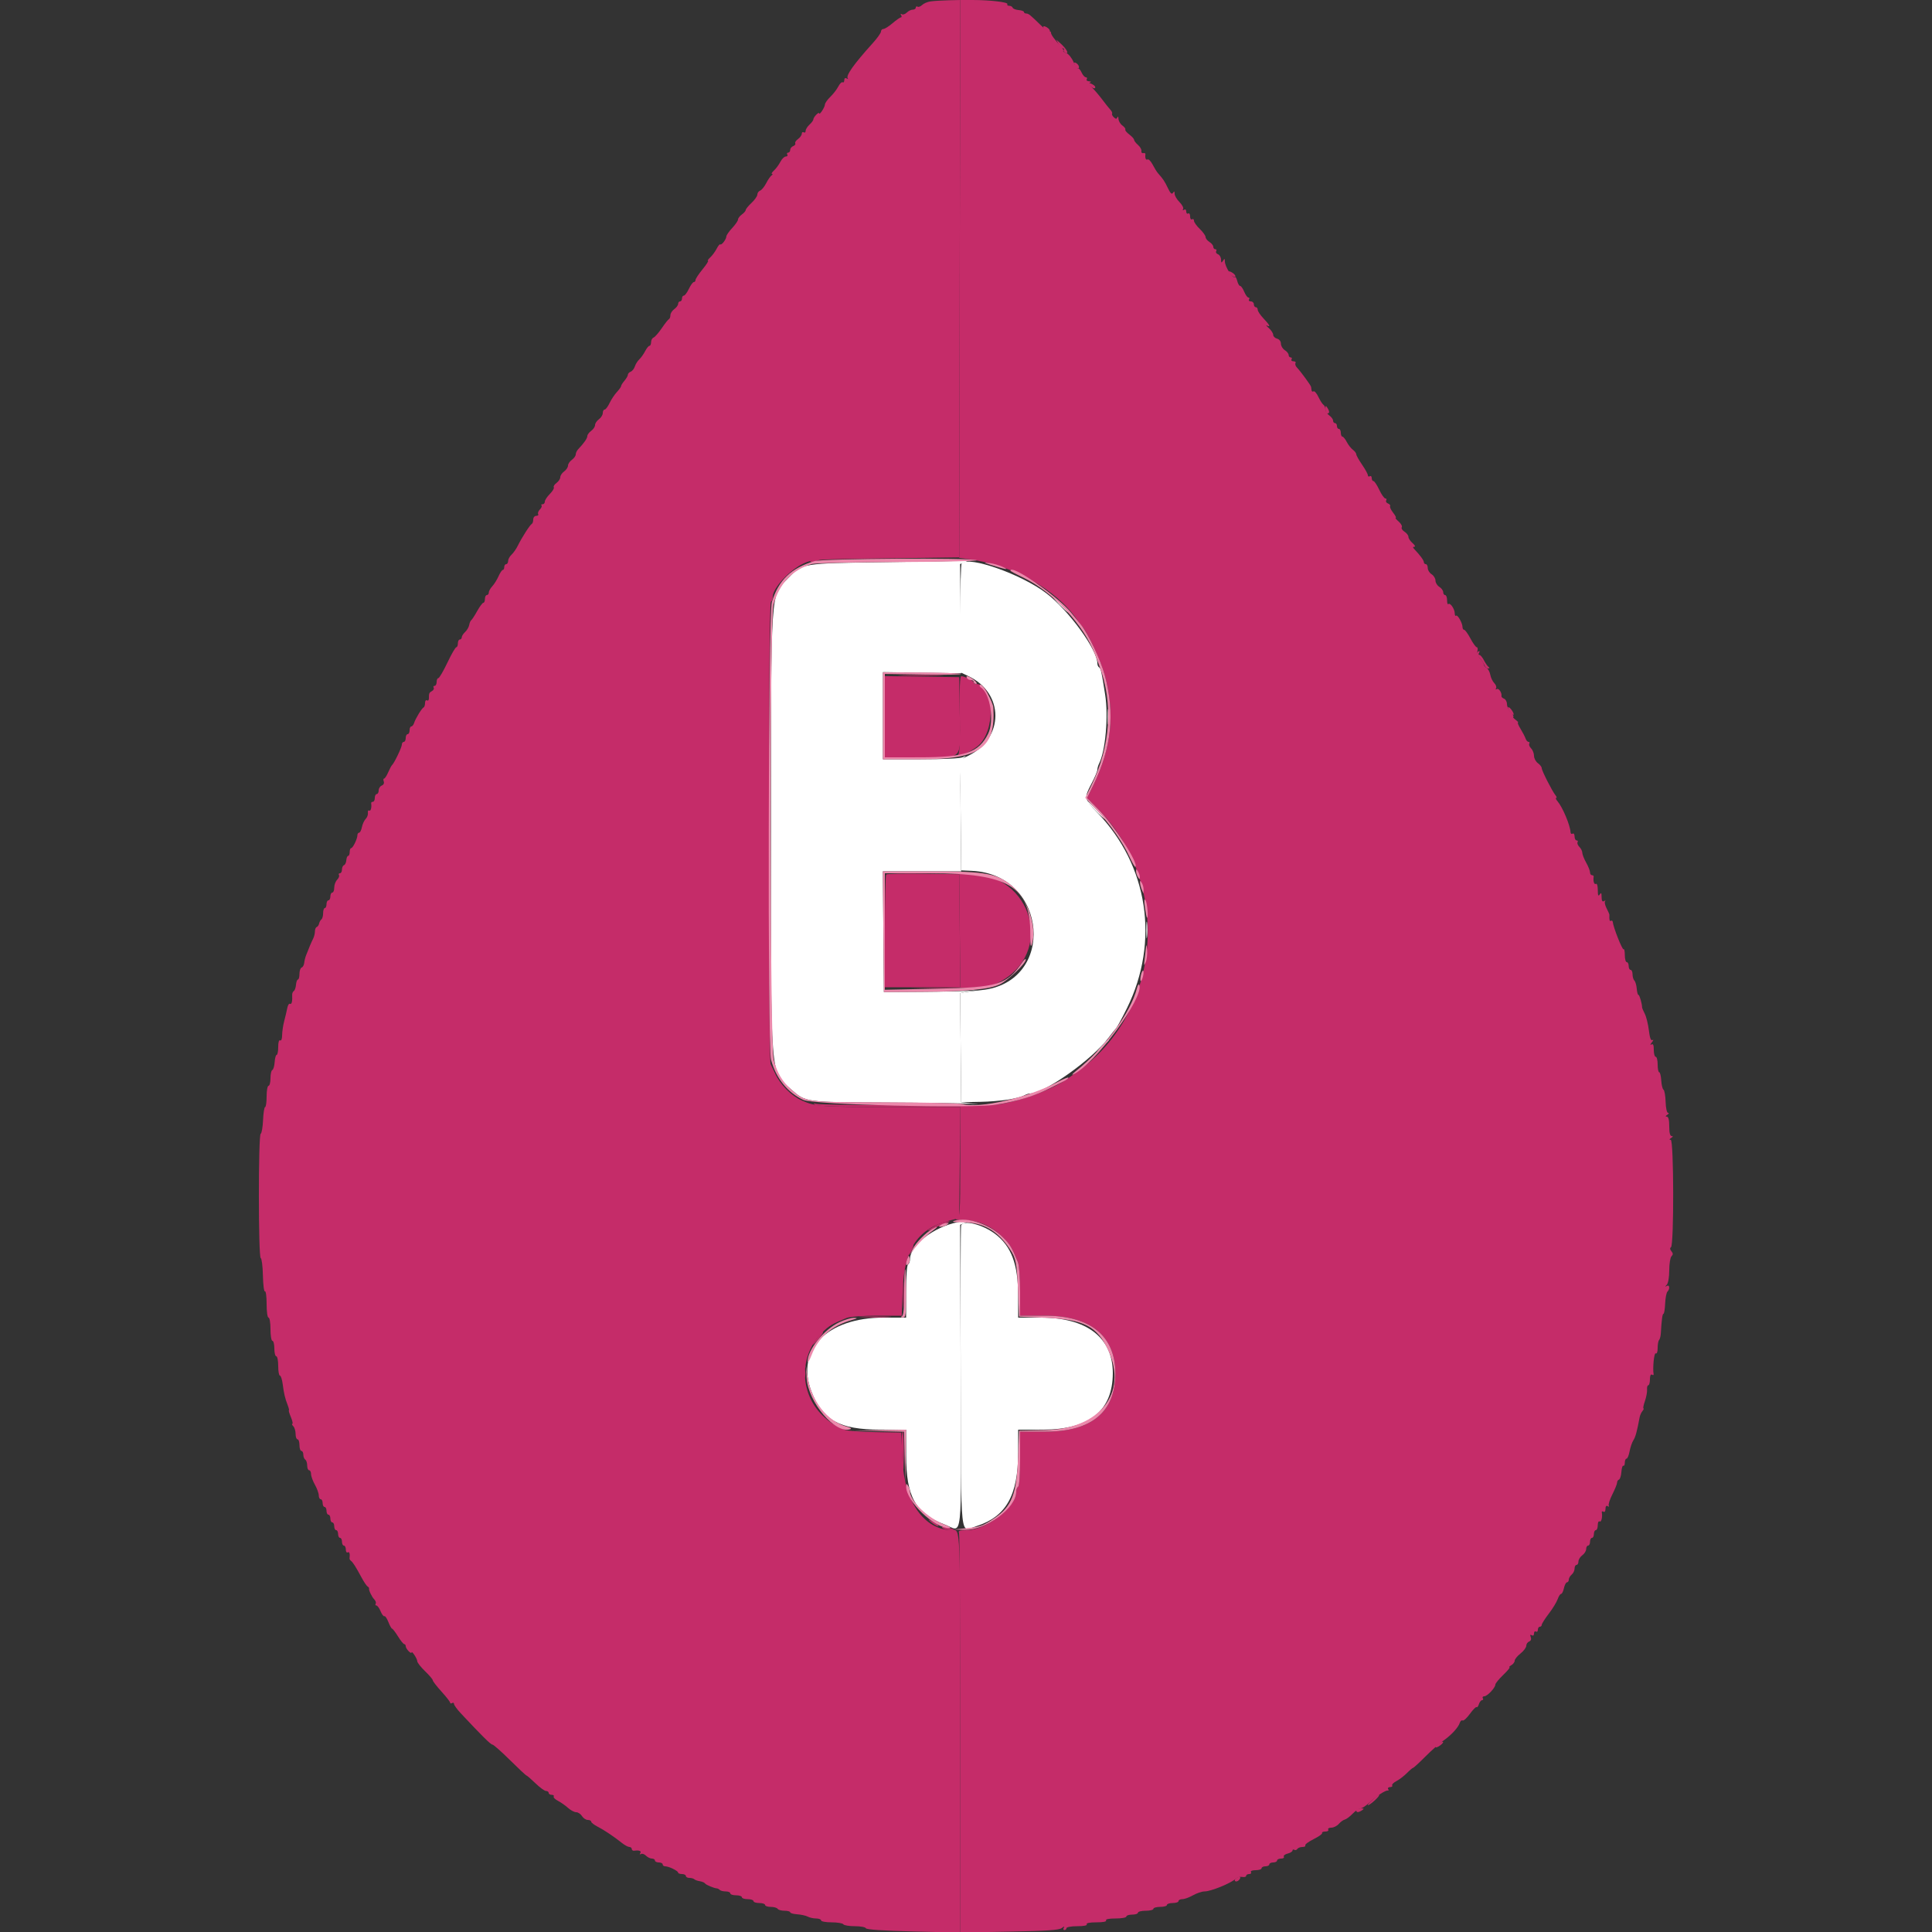 <svg id="svg" version="1.1" xmlns="http://www.w3.org/2000/svg" xmlns:xlink="http://www.w3.org/1999/xlink" width="400" height="400" viewBox="0, 0, 400,400"><rect x="0" y="0" width="400" height="400" fill="#333333" stroke="none"/><g id="svgg"><path id="path0" d="M198.703 57.759 L 198.600 115.517 200.400 115.746 C 209.588 116.913,218.713 122.006,223.072 128.400 C 223.447 128.950,223.854 129.490,223.977 129.600 C 224.975 130.495,227.953 136.874,228.738 139.800 C 230.875 147.766,230.153 154.736,226.386 162.506 L 225.074 165.212 227.338 167.506 C 242.611 182.983,240.601 209.350,223.200 221.772 C 222.430 222.322,221.611 222.913,221.380 223.086 C 218.211 225.454,211.700 227.910,206.600 228.661 C 204.445 228.979,170.325 228.874,169.000 228.546 C 168.348 228.384,168.311 228.425,168.800 228.768 C 169.192 229.042,174.489 229.190,184.100 229.194 L 198.800 229.200 198.800 240.613 C 198.800 251.542,198.767 252.038,198.024 252.313 C 197.557 252.486,198.233 252.614,199.724 252.634 C 202.668 252.675,205.388 253.905,207.724 256.251 C 209.139 257.672,209.512 258.298,210.744 261.319 C 211.001 261.950,211.200 264.610,211.200 267.419 L 211.200 272.400 216.388 272.400 C 225.812 272.400,230.939 276.631,230.929 284.400 C 230.919 292.287,226.009 296.400,216.604 296.400 L 211.200 296.400 211.200 301.976 C 211.200 305.263,211.036 307.654,210.800 307.800 C 210.580 307.936,210.400 308.409,210.400 308.852 C 210.400 311.982,204.217 316.800,200.199 316.800 C 198.645 316.800,198.357 316.911,198.557 317.433 C 198.691 317.781,198.800 336.525,198.800 359.087 L 198.800 400.109 208.981 399.920 C 216.937 399.771,219.313 399.607,219.857 399.165 C 220.306 398.801,220.447 398.778,220.253 399.100 C 220.088 399.375,220.143 399.600,220.376 399.600 C 220.609 399.600,220.800 399.420,220.800 399.200 C 220.800 398.980,221.801 398.800,223.024 398.800 C 224.404 398.800,225.153 398.648,225.000 398.400 C 224.846 398.151,225.604 398.000,227.000 398.000 C 228.396 398.000,229.154 397.849,229.000 397.600 C 228.847 397.352,229.596 397.200,230.976 397.200 C 232.199 397.200,233.200 397.020,233.200 396.800 C 233.200 396.580,233.740 396.400,234.400 396.400 C 235.060 396.400,235.600 396.220,235.600 396.000 C 235.600 395.780,236.320 395.600,237.200 395.600 C 238.080 395.600,238.800 395.420,238.800 395.200 C 238.800 394.980,239.430 394.800,240.200 394.800 C 240.970 394.800,241.600 394.620,241.600 394.400 C 241.600 394.180,242.140 394.000,242.800 394.000 C 243.460 394.000,244.000 393.820,244.000 393.600 C 244.000 393.380,244.355 393.200,244.788 393.200 C 245.221 393.200,246.217 392.840,247.000 392.400 C 247.783 391.960,248.847 391.600,249.363 391.600 C 250.713 391.600,254.871 389.899,255.905 388.924 C 256.182 388.662,256.767 388.517,257.205 388.601 C 257.642 388.685,258.000 388.584,258.000 388.377 C 258.000 388.170,258.281 388.000,258.624 388.000 C 258.967 388.000,259.136 387.820,259.000 387.600 C 258.856 387.367,259.263 387.200,259.976 387.200 C 260.649 387.200,261.200 387.020,261.200 386.800 C 261.200 386.580,261.560 386.400,262.000 386.400 C 262.440 386.400,262.800 386.220,262.800 386.000 C 262.800 385.780,263.160 385.600,263.600 385.600 C 264.040 385.600,264.400 385.420,264.400 385.200 C 264.400 384.980,264.771 384.800,265.224 384.800 C 265.677 384.800,265.939 384.625,265.807 384.412 C 265.675 384.198,266.025 383.909,266.584 383.768 C 267.143 383.628,267.600 383.342,267.600 383.133 C 267.600 382.924,267.768 382.856,267.972 382.983 C 268.177 383.109,268.458 383.030,268.596 382.807 C 268.734 382.583,269.207 382.400,269.647 382.400 C 270.087 382.400,270.355 382.251,270.243 382.069 C 270.130 381.887,270.913 381.302,271.981 380.769 C 273.050 380.237,273.840 379.665,273.738 379.500 C 273.636 379.335,273.934 379.200,274.400 379.200 C 274.866 379.200,275.136 379.020,275.000 378.800 C 274.864 378.580,275.147 378.400,275.629 378.400 C 276.112 378.400,276.809 378.051,277.178 377.625 C 277.548 377.199,278.108 376.794,278.422 376.725 C 278.735 376.656,279.471 376.105,280.057 375.500 C 280.642 374.895,281.375 374.400,281.685 374.400 C 281.995 374.400,282.777 373.899,283.424 373.286 C 284.876 371.910,286.888 370.589,287.330 370.721 C 287.511 370.775,287.545 370.635,287.406 370.410 C 287.267 370.184,287.444 370.000,287.800 370.000 C 288.156 370.000,288.353 369.847,288.237 369.660 C 288.122 369.473,288.514 369.068,289.110 368.760 C 289.705 368.452,290.683 367.705,291.282 367.100 C 291.882 366.495,292.467 366.000,292.582 366.000 C 292.696 366.000,293.828 364.960,295.095 363.688 C 296.363 362.416,298.030 360.940,298.800 360.407 C 300.453 359.263,301.915 357.681,302.231 356.694 C 302.356 356.306,302.619 356.088,302.815 356.209 C 303.012 356.331,303.695 355.710,304.333 354.829 C 304.971 353.948,305.591 353.324,305.710 353.444 C 305.829 353.563,306.046 353.287,306.190 352.830 C 306.335 352.374,306.632 352.000,306.851 352.000 C 307.069 352.000,307.136 351.820,307.000 351.600 C 306.864 351.380,307.001 351.200,307.304 351.200 C 307.925 351.200,309.600 349.424,309.600 348.766 C 309.600 348.530,310.335 347.631,311.233 346.769 C 312.131 345.906,312.716 345.195,312.533 345.188 C 312.350 345.181,312.515 344.992,312.900 344.768 C 313.285 344.544,313.600 344.119,313.600 343.825 C 313.600 343.531,314.138 342.865,314.796 342.345 C 315.454 341.825,315.994 341.104,315.996 340.743 C 315.998 340.381,316.267 339.983,316.593 339.858 C 316.961 339.717,317.087 339.371,316.925 338.950 C 316.748 338.489,316.815 338.362,317.132 338.558 C 317.416 338.733,317.600 338.592,317.600 338.200 C 317.600 337.844,317.780 337.664,318.000 337.800 C 318.220 337.936,318.400 337.767,318.400 337.424 C 318.400 337.081,318.580 336.800,318.800 336.800 C 319.020 336.800,319.200 336.622,319.200 336.403 C 319.200 336.185,319.855 335.150,320.655 334.103 C 321.455 333.057,322.282 331.705,322.494 331.100 C 322.705 330.495,323.026 330.000,323.207 330.000 C 323.388 330.000,323.655 329.460,323.800 328.800 C 323.945 328.140,324.229 327.600,324.432 327.600 C 324.634 327.600,324.800 327.352,324.800 327.049 C 324.800 326.746,325.070 326.274,325.400 326.000 C 325.730 325.726,326.000 325.164,326.000 324.751 C 326.000 324.338,326.180 324.000,326.400 324.000 C 326.620 324.000,326.800 323.680,326.800 323.288 C 326.800 322.897,327.160 322.317,327.600 322.000 C 328.040 321.683,328.400 321.103,328.400 320.712 C 328.400 320.320,328.580 320.000,328.800 320.000 C 329.020 320.000,329.200 319.640,329.200 319.200 C 329.200 318.760,329.380 318.400,329.600 318.400 C 329.820 318.400,330.000 318.040,330.000 317.600 C 330.000 317.160,330.180 316.800,330.400 316.800 C 330.620 316.800,330.800 316.339,330.800 315.776 C 330.800 315.196,330.973 314.860,331.200 315.000 C 331.547 315.214,331.809 314.057,331.637 313.070 C 331.606 312.889,331.765 312.855,331.990 312.994 C 332.221 313.136,332.400 312.877,332.400 312.400 C 332.400 311.861,332.568 311.657,332.862 311.838 C 333.119 311.997,333.216 311.950,333.081 311.731 C 332.948 311.515,333.280 310.467,333.819 309.402 C 334.359 308.336,334.800 307.240,334.800 306.966 C 334.800 306.691,334.977 306.407,335.193 306.333 C 335.409 306.260,335.634 305.543,335.693 304.739 C 335.752 303.935,335.935 303.361,336.100 303.463 C 336.265 303.564,336.400 303.277,336.400 302.824 C 336.400 302.371,336.560 302.000,336.755 302.000 C 336.951 302.000,337.234 301.325,337.385 300.500 C 337.536 299.675,337.889 298.640,338.169 298.200 C 338.616 297.499,338.914 296.410,339.472 293.431 C 339.551 293.009,339.814 292.424,340.057 292.131 C 340.299 291.839,340.394 291.600,340.267 291.600 C 340.140 291.600,340.270 290.925,340.557 290.100 C 340.844 289.275,341.047 288.195,341.007 287.700 C 340.966 287.205,341.084 286.800,341.267 286.800 C 341.450 286.800,341.600 286.249,341.600 285.576 C 341.600 284.843,341.764 284.454,342.010 284.606 C 342.235 284.745,342.394 284.711,342.363 284.530 C 342.138 283.236,342.465 279.993,342.800 280.200 C 343.037 280.346,343.200 279.893,343.200 279.090 C 343.200 278.344,343.333 277.600,343.496 277.438 C 343.658 277.275,343.820 276.660,343.855 276.071 C 344.031 273.133,344.186 272.000,344.410 272.000 C 344.546 272.000,344.699 271.055,344.751 269.900 C 344.803 268.745,345.015 267.629,345.223 267.420 C 345.786 266.853,345.687 265.903,345.100 266.235 C 344.700 266.461,344.700 266.410,345.100 265.979 C 345.386 265.670,345.600 264.398,345.600 263.000 C 345.600 261.658,345.808 260.352,346.063 260.097 C 346.414 259.746,346.409 259.493,346.044 259.053 C 345.738 258.684,345.706 258.382,345.957 258.227 C 346.599 257.830,346.554 236.002,345.911 235.994 C 345.556 235.990,345.583 235.870,346.000 235.600 C 346.400 235.342,346.433 235.210,346.100 235.206 C 345.767 235.202,345.600 234.530,345.600 233.200 C 345.600 231.870,345.433 231.198,345.100 231.194 C 344.767 231.190,344.800 231.058,345.200 230.800 C 345.530 230.587,345.603 230.409,345.362 230.406 C 345.105 230.403,344.893 229.455,344.849 228.116 C 344.808 226.859,344.610 225.730,344.409 225.605 C 344.207 225.481,343.998 224.619,343.943 223.690 C 343.888 222.760,343.699 222.000,343.522 222.000 C 343.345 222.000,343.200 221.280,343.200 220.400 C 343.200 219.520,343.020 218.800,342.800 218.800 C 342.580 218.800,342.400 218.159,342.400 217.376 C 342.400 216.344,342.263 216.035,341.900 216.253 C 341.609 216.428,341.650 216.239,342.000 215.800 C 342.330 215.386,342.388 215.173,342.129 215.329 C 341.801 215.526,341.574 214.914,341.379 213.305 C 341.224 212.037,340.847 210.507,340.541 209.904 C 340.235 209.301,339.983 208.717,339.982 208.606 C 339.976 207.831,339.452 206.000,339.235 206.000 C 339.089 206.000,338.926 205.418,338.872 204.707 C 338.817 203.995,338.599 203.239,338.387 203.027 C 338.174 202.814,338.000 202.226,338.000 201.720 C 338.000 201.214,337.820 200.800,337.600 200.800 C 337.380 200.800,337.200 200.440,337.200 200.000 C 337.200 199.560,337.020 199.200,336.800 199.200 C 336.580 199.200,336.400 198.540,336.400 197.733 C 336.400 196.927,336.284 196.383,336.142 196.525 C 335.905 196.762,334.027 192.033,333.915 190.918 C 333.889 190.652,333.717 190.528,333.533 190.641 C 333.251 190.816,333.165 190.488,333.208 189.396 C 333.213 189.284,332.950 188.676,332.624 188.047 C 332.298 187.417,332.160 186.760,332.316 186.587 C 332.472 186.413,332.375 186.401,332.100 186.559 C 331.751 186.760,331.598 186.508,331.594 185.724 C 331.589 184.851,331.501 184.734,331.200 185.200 C 330.912 185.645,330.811 185.407,330.806 184.276 C 330.802 183.364,330.640 182.852,330.400 183.000 C 330.052 183.215,329.810 182.404,329.953 181.500 C 329.979 181.335,329.820 181.200,329.600 181.200 C 329.380 181.200,329.200 180.935,329.200 180.612 C 329.200 180.289,328.840 179.383,328.400 178.600 C 327.960 177.817,327.600 176.898,327.600 176.559 C 327.600 176.220,327.328 175.671,326.996 175.339 C 326.664 175.007,326.495 174.570,326.620 174.368 C 326.745 174.165,326.657 174.000,326.424 174.000 C 326.191 174.000,326.000 173.629,326.000 173.176 C 326.000 172.723,325.820 172.464,325.600 172.600 C 325.380 172.736,325.186 172.612,325.169 172.324 C 325.082 170.831,323.536 167.150,322.472 165.900 C 322.144 165.515,322.016 165.200,322.187 165.200 C 322.358 165.200,322.308 164.971,322.075 164.691 C 321.396 163.872,319.200 159.563,319.200 159.048 C 319.200 158.789,318.840 158.317,318.400 158.000 C 317.960 157.683,317.600 157.000,317.600 156.483 C 317.600 155.966,317.328 155.271,316.996 154.939 C 316.664 154.607,316.495 154.170,316.620 153.968 C 316.745 153.765,316.678 153.600,316.470 153.600 C 316.263 153.600,315.985 153.285,315.852 152.900 C 315.720 152.515,315.252 151.615,314.814 150.900 C 314.375 150.185,314.137 149.600,314.285 149.600 C 314.432 149.600,314.204 149.336,313.776 149.013 C 313.349 148.690,313.142 148.420,313.316 148.413 C 313.489 148.406,313.264 148.006,312.816 147.525 C 312.367 147.043,312.000 146.252,312.000 145.767 C 312.000 145.282,311.728 144.781,311.396 144.654 C 311.064 144.527,310.823 144.282,310.860 144.111 C 310.999 143.466,310.299 142.415,309.896 142.664 C 309.662 142.809,309.594 142.733,309.742 142.494 C 309.888 142.258,309.724 141.781,309.378 141.435 C 309.031 141.088,308.658 140.310,308.548 139.704 C 308.438 139.099,308.090 138.458,307.774 138.282 C 307.458 138.105,307.200 137.782,307.200 137.563 C 307.200 137.345,306.860 136.802,306.445 136.356 C 306.013 135.893,305.776 135.214,305.891 134.772 C 306.002 134.348,305.937 134.000,305.746 134.000 C 305.555 134.000,304.969 133.190,304.444 132.200 C 303.919 131.210,303.334 130.400,303.144 130.400 C 302.955 130.400,302.800 130.151,302.800 129.846 C 302.800 129.016,301.760 127.173,301.461 127.473 C 301.317 127.616,301.194 127.388,301.187 126.967 C 301.172 126.050,300.229 124.704,299.860 125.073 C 299.717 125.216,299.600 124.853,299.600 124.267 C 299.600 123.680,299.420 123.200,299.200 123.200 C 298.980 123.200,298.800 122.932,298.800 122.603 C 298.800 122.275,298.440 121.782,298.000 121.507 C 297.560 121.232,297.200 120.644,297.200 120.200 C 297.200 119.756,296.840 119.168,296.400 118.893 C 295.960 118.618,295.600 118.035,295.600 117.597 C 295.600 117.158,295.420 116.800,295.200 116.800 C 294.980 116.800,294.800 116.622,294.800 116.405 C 294.800 116.029,294.033 114.976,292.871 113.755 C 292.475 113.338,292.465 113.200,292.833 113.200 C 293.102 113.200,292.935 112.864,292.461 112.453 C 291.988 112.042,291.600 111.456,291.600 111.149 C 291.600 110.843,291.233 110.363,290.784 110.083 C 290.336 109.803,290.082 109.390,290.221 109.166 C 290.360 108.941,290.069 108.407,289.576 107.979 C 289.082 107.550,288.808 107.200,288.968 107.200 C 289.127 107.200,288.887 106.729,288.434 106.153 C 287.982 105.577,287.697 104.966,287.803 104.795 C 287.909 104.624,287.715 104.376,287.372 104.245 C 287.030 104.113,286.861 103.824,286.998 103.603 C 287.135 103.381,287.058 103.200,286.826 103.200 C 286.594 103.200,286.023 102.390,285.558 101.400 C 285.093 100.410,284.552 99.600,284.356 99.600 C 284.160 99.600,284.000 99.319,284.000 98.976 C 284.000 98.633,283.820 98.464,283.600 98.600 C 283.380 98.736,283.200 98.644,283.200 98.396 C 283.200 98.147,282.660 97.159,282.000 96.200 C 281.340 95.241,280.800 94.273,280.800 94.051 C 280.800 93.828,280.485 93.410,280.100 93.123 C 279.715 92.835,279.145 92.105,278.832 91.500 C 278.520 90.895,278.115 90.400,277.932 90.400 C 277.750 90.400,277.600 90.040,277.600 89.600 C 277.600 89.160,277.420 88.800,277.200 88.800 C 276.980 88.800,276.800 88.530,276.800 88.200 C 276.800 87.870,276.620 87.600,276.400 87.600 C 276.180 87.600,276.000 87.370,276.000 87.088 C 276.000 86.807,275.640 86.317,275.200 86.000 C 274.760 85.683,274.400 85.114,274.400 84.735 C 274.400 84.357,274.225 83.939,274.011 83.807 C 273.797 83.674,273.327 82.945,272.967 82.187 C 272.607 81.428,272.152 80.906,271.956 81.027 C 271.760 81.148,271.578 81.057,271.550 80.824 C 271.522 80.591,271.477 80.265,271.449 80.100 C 271.393 79.773,269.307 76.925,268.496 76.068 C 268.219 75.775,268.095 75.370,268.220 75.168 C 268.345 74.965,268.156 74.800,267.800 74.800 C 267.444 74.800,267.264 74.620,267.400 74.400 C 267.536 74.180,267.457 74.000,267.224 74.000 C 266.991 74.000,266.800 73.773,266.800 73.496 C 266.800 73.219,266.440 72.768,266.000 72.493 C 265.560 72.218,265.200 71.618,265.200 71.159 C 265.200 70.662,264.877 70.241,264.400 70.116 C 263.960 70.001,263.600 69.642,263.600 69.317 C 263.600 68.993,263.195 68.371,262.700 67.934 C 262.205 67.497,262.025 67.253,262.300 67.393 C 263.133 67.816,262.866 67.262,261.600 65.937 C 260.940 65.246,260.400 64.438,260.400 64.141 C 260.400 63.843,260.220 63.600,260.000 63.600 C 259.780 63.600,259.600 63.330,259.600 63.000 C 259.600 62.670,259.319 62.400,258.976 62.400 C 258.633 62.400,258.464 62.220,258.600 62.000 C 258.736 61.780,258.678 61.600,258.472 61.600 C 258.266 61.600,257.873 61.060,257.600 60.400 C 257.327 59.740,256.948 59.200,256.759 59.200 C 256.570 59.200,256.300 58.742,256.160 58.181 C 256.019 57.621,255.814 57.253,255.704 57.362 C 255.261 57.805,253.604 55.247,253.594 54.105 C 253.589 53.504,253.531 53.488,253.200 54.000 C 252.883 54.490,252.811 54.443,252.806 53.743 C 252.803 53.271,252.519 52.778,252.175 52.646 C 251.831 52.514,251.661 52.224,251.798 52.003 C 251.935 51.781,251.857 51.600,251.624 51.600 C 251.391 51.600,251.200 51.373,251.200 51.096 C 251.200 50.819,250.840 50.368,250.400 50.093 C 249.960 49.818,249.600 49.358,249.600 49.071 C 249.600 48.784,249.060 48.032,248.400 47.400 C 247.740 46.768,247.200 46.003,247.200 45.702 C 247.200 45.400,247.020 45.264,246.800 45.400 C 246.580 45.536,246.400 45.266,246.400 44.800 C 246.400 44.334,246.220 44.064,246.000 44.200 C 245.780 44.336,245.600 44.156,245.600 43.800 C 245.600 43.413,245.415 43.267,245.138 43.438 C 244.862 43.609,244.785 43.549,244.946 43.288 C 245.094 43.048,244.762 42.398,244.208 41.844 C 243.653 41.290,243.197 40.513,243.194 40.118 C 243.189 39.578,243.105 39.531,242.853 39.928 C 242.612 40.309,242.318 40.036,241.805 38.953 C 241.132 37.536,240.834 37.087,239.752 35.867 C 239.505 35.588,239.003 34.779,238.635 34.067 C 238.267 33.356,237.794 32.880,237.583 33.011 C 237.238 33.224,237.029 32.685,237.153 31.900 C 237.179 31.735,236.975 31.645,236.700 31.700 C 236.425 31.755,236.251 31.556,236.314 31.259 C 236.376 30.961,236.061 30.400,235.614 30.012 C 235.166 29.624,234.800 29.145,234.800 28.948 C 234.800 28.751,234.353 28.254,233.808 27.845 C 233.262 27.435,232.892 26.975,232.986 26.822 C 233.080 26.670,232.807 26.293,232.379 25.985 C 231.950 25.676,231.586 25.058,231.568 24.612 C 231.551 24.165,231.448 24.020,231.339 24.288 C 231.183 24.673,231.029 24.673,230.613 24.288 C 230.322 24.020,230.157 23.680,230.246 23.532 C 230.335 23.385,230.181 23.025,229.904 22.732 C 229.627 22.440,228.893 21.521,228.273 20.691 C 227.653 19.861,226.713 18.749,226.184 18.220 C 225.536 17.572,225.382 17.195,225.711 17.061 C 225.981 16.952,225.876 16.849,225.476 16.832 C 225.078 16.814,224.864 16.620,225.000 16.400 C 225.136 16.180,225.053 16.000,224.815 16.000 C 224.577 16.000,224.180 15.556,223.933 15.013 C 223.685 14.469,223.360 14.101,223.210 14.194 C 223.060 14.286,222.628 13.660,222.249 12.802 C 221.870 11.944,221.196 11.126,220.750 10.984 C 220.304 10.843,220.028 10.638,220.137 10.530 C 220.245 10.422,220.033 10.015,219.667 9.627 C 218.397 8.282,217.600 7.189,217.600 6.795 C 217.600 6.578,217.442 6.445,217.249 6.500 C 217.055 6.555,216.290 6.007,215.549 5.283 C 213.275 3.062,212.949 2.800,212.466 2.800 C 212.210 2.800,212.000 2.659,212.000 2.487 C 212.000 2.315,211.505 2.134,210.900 2.084 C 210.295 2.034,209.740 1.815,209.667 1.597 C 209.593 1.378,209.268 1.200,208.943 1.200 C 208.618 1.200,208.449 1.045,208.565 0.856 C 208.814 0.454,204.985 -0.000,201.344 0.000 L 198.805 0.000 198.703 57.759 M168.200 116.000 C 167.696 116.217,167.622 116.344,168.000 116.344 C 168.330 116.344,168.960 116.189,169.400 116.000 C 169.904 115.783,169.978 115.656,169.600 115.656 C 169.270 115.656,168.640 115.811,168.200 116.000 M186.921 139.898 C 189.077 139.971,192.497 139.970,194.521 139.898 C 196.544 139.825,194.780 139.766,190.600 139.767 C 186.420 139.767,184.764 139.826,186.921 139.898 M198.717 147.839 C 198.794 153.013,198.687 155.854,198.403 156.197 C 197.581 157.187,200.909 155.750,202.468 154.441 C 206.239 151.275,205.908 141.600,202.029 141.600 C 201.793 141.600,201.599 141.465,201.597 141.300 C 201.593 140.967,199.679 140.000,199.020 140.000 C 198.737 139.999,198.638 142.553,198.717 147.839 M198.712 192.591 L 198.823 204.383 191.112 204.530 C 186.870 204.611,188.190 204.630,194.045 204.573 C 204.528 204.470,204.721 204.453,206.678 203.462 C 218.502 197.470,213.894 180.842,200.400 180.805 L 198.600 180.800 198.712 192.591 M193.600 253.800 C 192.610 254.330,191.944 254.772,192.120 254.782 C 192.296 254.792,193.015 254.503,193.717 254.139 C 194.420 253.776,195.446 253.341,195.997 253.174 C 196.796 252.931,196.837 252.865,196.200 252.852 C 195.760 252.843,194.590 253.270,193.600 253.800 M188.465 258.617 C 187.795 260.088,187.923 260.402,188.647 259.065 C 188.986 258.440,189.188 257.854,189.096 257.763 C 189.005 257.671,188.721 258.056,188.465 258.617 M186.951 268.000 C 186.951 270.530,187.016 271.565,187.096 270.300 C 187.175 269.035,187.175 266.965,187.096 265.700 C 187.016 264.435,186.951 265.470,186.951 268.000 M178.500 272.697 C 179.985 272.774,182.415 272.774,183.900 272.697 C 185.385 272.620,184.170 272.557,181.200 272.557 C 178.230 272.557,177.015 272.620,178.500 272.697 M169.400 276.689 C 168.005 278.543,167.858 279.052,169.135 277.600 C 169.813 276.830,170.375 276.065,170.384 275.900 C 170.409 275.428,170.256 275.551,169.400 276.689 M166.493 284.400 C 166.493 285.170,166.575 285.485,166.676 285.100 C 166.776 284.715,166.776 284.085,166.676 283.700 C 166.575 283.315,166.493 283.630,166.493 284.400 M186.708 299.699 C 186.903 305.682,187.059 306.273,187.130 301.300 C 187.169 298.605,187.065 296.400,186.900 296.399 C 186.735 296.399,186.648 297.884,186.708 299.699 M192.800 315.164 C 193.350 315.614,193.980 315.983,194.200 315.985 C 194.628 315.988,193.905 315.434,192.600 314.760 C 192.069 314.485,192.136 314.621,192.800 315.164 M195.200 316.394 C 195.530 316.611,196.235 316.791,196.767 316.794 C 198.051 316.802,197.725 316.575,196.000 316.258 C 195.015 316.077,194.778 316.118,195.200 316.394 " stroke="none" fill="#c52c69" fill-rule="evenodd"></path><path id="path1" d="M183.400 116.387 C 165.978 116.625,166.129 116.600,163.151 119.712 C 159.465 123.565,159.638 121.006,159.618 172.080 C 159.597 224.300,159.390 221.675,163.830 225.573 C 166.843 228.218,166.666 228.193,183.200 228.265 C 191.450 228.301,199.370 228.416,200.800 228.520 C 202.954 228.678,203.023 228.666,201.200 228.455 L 199.000 228.200 198.894 216.909 L 198.788 205.618 199.694 205.416 C 200.192 205.304,201.230 205.144,202.000 205.060 C 202.770 204.975,202.320 204.996,201.000 205.107 C 199.680 205.217,195.090 205.328,190.800 205.354 L 183.000 205.400 182.894 192.900 L 182.789 180.400 190.894 180.400 L 199.000 180.400 198.888 168.953 C 198.784 158.380,198.830 157.462,199.488 156.931 C 200.141 156.403,200.128 156.391,199.326 156.778 C 198.805 157.030,195.298 157.200,190.626 157.200 L 182.800 157.200 182.800 148.177 L 182.800 139.154 190.900 139.277 L 199.000 139.400 198.888 128.092 L 198.776 116.783 199.688 116.417 C 200.476 116.100,200.491 116.059,199.800 116.112 C 199.360 116.146,191.980 116.269,183.400 116.387 M219.400 125.200 C 220.259 126.080,221.052 126.800,221.162 126.800 C 221.272 126.800,220.659 126.080,219.800 125.200 C 218.941 124.320,218.148 123.600,218.038 123.600 C 217.928 123.600,218.541 124.320,219.400 125.200 M229.328 148.400 C 229.328 149.830,229.401 150.415,229.489 149.700 C 229.578 148.985,229.578 147.815,229.489 147.100 C 229.401 146.385,229.328 146.970,229.328 148.400 M226.600 167.600 C 227.683 168.700,228.660 169.600,228.770 169.600 C 228.880 169.600,228.083 168.700,227.000 167.600 C 225.917 166.500,224.940 165.600,224.830 165.600 C 224.720 165.600,225.517 166.500,226.600 167.600 M237.331 192.600 C 237.333 194.140,237.405 194.721,237.492 193.891 C 237.579 193.061,237.577 191.801,237.489 191.091 C 237.400 190.381,237.329 191.060,237.331 192.600 M228.175 216.500 L 227.000 217.800 228.300 216.625 C 229.015 215.979,229.600 215.394,229.600 215.325 C 229.600 215.016,229.270 215.288,228.175 216.500 M198.200 253.057 C 193.222 254.075,188.400 257.855,188.400 260.738 C 188.400 261.186,188.220 261.664,188.000 261.800 C 187.765 261.945,187.600 264.271,187.600 267.424 L 187.600 272.800 182.946 272.800 C 171.249 272.800,164.715 279.452,167.978 288.039 C 170.254 294.029,173.775 295.984,182.300 295.994 L 187.600 296.000 187.606 301.300 C 187.616 309.878,189.534 313.332,195.561 315.622 C 199.392 317.078,199.014 320.554,198.895 284.989 L 198.790 253.578 199.695 253.214 C 200.704 252.809,199.851 252.719,198.200 253.057 " stroke="none" fill="#ffffff" fill-rule="evenodd"></path><path id="path2" d="M192.639 0.292 C 192.000 0.387,191.221 0.722,190.907 1.036 C 190.593 1.350,190.170 1.505,189.968 1.380 C 189.765 1.255,189.600 1.343,189.600 1.576 C 189.600 1.809,189.317 2.000,188.971 2.000 C 188.626 2.000,188.071 2.272,187.739 2.604 C 187.407 2.936,186.942 3.088,186.706 2.942 C 186.451 2.785,186.393 2.864,186.562 3.138 C 186.719 3.392,186.702 3.600,186.524 3.601 C 186.346 3.601,185.570 4.141,184.800 4.800 C 184.030 5.459,183.175 5.999,182.900 5.999 C 182.625 6.000,182.400 6.235,182.400 6.523 C 182.400 6.810,181.635 7.891,180.700 8.926 C 176.764 13.280,175.052 15.696,175.529 16.226 C 175.678 16.392,175.575 16.399,175.300 16.241 C 174.987 16.061,174.800 16.195,174.800 16.600 C 174.800 16.956,174.647 17.153,174.460 17.037 C 174.273 16.922,173.868 17.316,173.560 17.914 C 173.252 18.511,172.505 19.477,171.900 20.060 C 171.295 20.644,170.794 21.364,170.787 21.660 C 170.774 22.220,169.600 23.988,169.600 23.448 C 169.600 23.280,169.330 23.413,169.000 23.743 C 168.670 24.073,168.400 24.508,168.400 24.709 C 168.400 24.911,168.040 25.402,167.600 25.800 C 167.160 26.198,166.800 26.777,166.800 27.086 C 166.800 27.394,166.620 27.536,166.400 27.400 C 166.180 27.264,166.000 27.394,166.000 27.688 C 166.000 27.983,165.650 28.476,165.221 28.785 C 164.793 29.093,164.535 29.494,164.647 29.676 C 164.759 29.857,164.569 30.114,164.225 30.246 C 163.881 30.378,163.600 30.736,163.600 31.043 C 163.600 31.349,163.409 31.600,163.176 31.600 C 162.943 31.600,162.864 31.780,163.000 32.000 C 163.136 32.220,162.997 32.400,162.691 32.400 C 162.385 32.400,161.881 32.895,161.570 33.500 C 161.260 34.105,160.662 34.915,160.242 35.300 C 159.821 35.685,159.640 36.003,159.839 36.006 C 160.037 36.009,160.000 36.144,159.756 36.306 C 159.512 36.468,159.007 37.194,158.635 37.921 C 158.263 38.647,157.698 39.341,157.379 39.463 C 157.061 39.586,156.800 39.954,156.800 40.282 C 156.800 40.611,156.260 41.383,155.600 42.000 C 154.940 42.617,154.400 43.279,154.400 43.472 C 154.400 43.665,154.040 44.083,153.600 44.400 C 153.160 44.717,152.800 45.188,152.800 45.446 C 152.800 45.704,152.260 46.493,151.600 47.200 C 150.940 47.907,150.394 48.691,150.387 48.942 C 150.371 49.541,149.377 50.844,149.128 50.594 C 149.021 50.488,148.680 50.896,148.370 51.501 C 148.060 52.105,147.462 52.915,147.042 53.300 C 146.621 53.685,146.417 54.000,146.587 54.000 C 146.757 54.000,146.245 54.795,145.448 55.767 C 144.652 56.739,144.000 57.729,144.000 57.967 C 144.000 58.205,143.841 58.400,143.646 58.400 C 143.451 58.400,142.992 59.030,142.627 59.800 C 142.261 60.570,141.791 61.200,141.581 61.200 C 141.372 61.200,141.200 61.470,141.200 61.800 C 141.200 62.130,141.020 62.400,140.800 62.400 C 140.580 62.400,140.400 62.630,140.400 62.912 C 140.400 63.193,140.040 63.683,139.600 64.000 C 139.160 64.317,138.800 64.882,138.800 65.255 C 138.800 65.628,138.665 65.993,138.500 66.067 C 138.335 66.140,137.666 66.985,137.014 67.946 C 136.362 68.906,135.597 69.780,135.314 69.888 C 135.031 69.997,134.800 70.426,134.800 70.843 C 134.800 71.259,134.650 71.600,134.468 71.600 C 134.285 71.600,133.881 72.095,133.570 72.700 C 133.260 73.305,132.715 74.070,132.360 74.400 C 132.005 74.730,131.592 75.388,131.442 75.863 C 131.292 76.338,130.906 76.827,130.585 76.950 C 130.263 77.074,130.000 77.358,130.000 77.583 C 130.000 77.807,129.685 78.359,129.300 78.808 C 128.915 79.258,128.600 79.759,128.600 79.922 C 128.600 80.085,128.204 80.644,127.720 81.163 C 127.236 81.683,126.552 82.714,126.201 83.454 C 125.850 84.194,125.391 84.800,125.181 84.800 C 124.972 84.800,124.800 85.120,124.800 85.512 C 124.800 85.903,124.440 86.483,124.000 86.800 C 123.560 87.117,123.200 87.657,123.200 88.000 C 123.200 88.343,122.840 88.883,122.400 89.200 C 121.960 89.517,121.600 90.005,121.600 90.284 C 121.600 90.753,120.921 91.730,119.700 93.016 C 119.425 93.306,119.200 93.786,119.200 94.083 C 119.200 94.380,118.840 94.883,118.400 95.200 C 117.960 95.517,117.600 96.057,117.600 96.400 C 117.600 96.743,117.240 97.283,116.800 97.600 C 116.360 97.917,116.000 98.457,116.000 98.800 C 116.000 99.143,115.650 99.676,115.221 99.985 C 114.793 100.293,114.539 100.702,114.657 100.892 C 114.775 101.082,114.405 101.704,113.835 102.274 C 113.266 102.843,112.800 103.555,112.800 103.855 C 112.800 104.155,112.590 104.400,112.333 104.400 C 112.077 104.400,111.978 104.511,112.114 104.648 C 112.250 104.784,112.099 105.158,111.777 105.480 C 111.456 105.801,111.295 106.230,111.420 106.432 C 111.545 106.635,111.367 106.800,111.024 106.800 C 110.676 106.800,110.400 107.139,110.400 107.567 C 110.400 107.988,110.265 108.393,110.100 108.467 C 109.745 108.625,108.032 111.298,107.195 113.000 C 106.871 113.660,106.289 114.491,105.903 114.847 C 105.516 115.203,105.200 115.788,105.200 116.147 C 105.200 116.506,105.020 116.800,104.800 116.800 C 104.580 116.800,104.400 117.070,104.400 117.400 C 104.400 117.730,104.264 118.000,104.098 118.000 C 103.931 118.000,103.536 118.585,103.220 119.300 C 102.903 120.015,102.320 120.949,101.922 121.375 C 101.525 121.802,101.200 122.387,101.200 122.675 C 101.200 122.964,101.020 123.200,100.800 123.200 C 100.580 123.200,100.400 123.560,100.400 124.000 C 100.400 124.440,100.253 124.800,100.074 124.800 C 99.894 124.800,99.323 125.565,98.803 126.500 C 98.284 127.435,97.729 128.290,97.570 128.400 C 97.410 128.510,97.217 128.960,97.140 129.400 C 97.063 129.840,96.685 130.491,96.300 130.847 C 95.915 131.203,95.600 131.698,95.600 131.947 C 95.600 132.196,95.420 132.400,95.200 132.400 C 94.980 132.400,94.800 132.760,94.800 133.200 C 94.800 133.640,94.652 134.000,94.472 134.000 C 94.292 134.000,93.460 135.440,92.625 137.200 C 91.789 138.960,90.946 140.400,90.753 140.400 C 90.559 140.400,90.400 140.760,90.400 141.200 C 90.400 141.640,90.209 142.000,89.976 142.000 C 89.743 142.000,89.657 142.169,89.785 142.375 C 89.912 142.582,89.756 142.897,89.437 143.075 C 88.847 143.405,88.800 143.520,88.800 144.624 C 88.800 144.967,88.620 145.136,88.400 145.000 C 88.180 144.864,88.000 145.108,88.000 145.543 C 88.000 145.978,87.865 146.393,87.700 146.467 C 87.324 146.634,86.025 148.764,85.729 149.700 C 85.607 150.085,85.348 150.400,85.153 150.400 C 84.959 150.400,84.800 150.760,84.800 151.200 C 84.800 151.640,84.620 152.000,84.400 152.000 C 84.180 152.000,84.000 152.360,84.000 152.800 C 84.000 153.240,83.820 153.600,83.600 153.600 C 83.380 153.600,83.200 153.853,83.200 154.162 C 83.200 154.716,81.620 158.010,81.168 158.400 C 81.040 158.510,80.681 159.185,80.370 159.900 C 80.059 160.615,79.674 161.200,79.515 161.200 C 79.356 161.200,79.328 161.468,79.454 161.797 C 79.585 162.137,79.408 162.499,79.042 162.639 C 78.689 162.775,78.400 163.226,78.400 163.643 C 78.400 164.059,78.220 164.400,78.000 164.400 C 77.780 164.400,77.600 164.760,77.600 165.200 C 77.600 165.640,77.420 166.000,77.200 166.000 C 76.980 166.000,76.821 166.135,76.847 166.300 C 76.985 167.170,76.755 168.019,76.435 167.822 C 76.234 167.698,76.116 167.908,76.172 168.290 C 76.228 168.671,76.023 169.234,75.717 169.540 C 75.411 169.846,75.057 170.615,74.930 171.248 C 74.804 171.882,74.543 172.400,74.350 172.400 C 74.158 172.400,74.000 172.634,74.000 172.920 C 74.000 173.656,73.059 175.593,72.700 175.597 C 72.535 175.599,72.400 175.960,72.400 176.400 C 72.400 176.840,72.258 177.200,72.085 177.200 C 71.912 177.200,71.740 177.602,71.703 178.094 C 71.666 178.586,71.448 179.051,71.218 179.127 C 70.988 179.204,70.800 179.612,70.800 180.033 C 70.800 180.455,70.609 180.800,70.376 180.800 C 70.143 180.800,70.055 180.965,70.180 181.168 C 70.305 181.370,70.136 181.807,69.804 182.139 C 69.472 182.471,69.200 183.206,69.200 183.771 C 69.200 184.337,69.020 184.800,68.800 184.800 C 68.580 184.800,68.400 185.160,68.400 185.600 C 68.400 186.040,68.220 186.400,68.000 186.400 C 67.780 186.400,67.600 186.760,67.600 187.200 C 67.600 187.640,67.442 188.000,67.250 188.000 C 67.058 188.000,66.900 188.470,66.900 189.045 C 66.900 189.621,66.742 190.206,66.550 190.345 C 66.358 190.485,66.142 190.870,66.070 191.200 C 65.999 191.530,65.774 191.860,65.570 191.933 C 65.367 192.007,65.200 192.414,65.200 192.839 C 65.200 193.263,65.041 193.923,64.847 194.305 C 64.493 195.001,63.943 196.298,63.365 197.800 C 63.195 198.240,63.022 198.952,62.979 199.383 C 62.936 199.814,62.698 200.234,62.451 200.316 C 62.203 200.399,62.000 200.992,62.000 201.633 C 62.000 202.275,61.859 202.800,61.687 202.800 C 61.515 202.800,61.334 203.285,61.285 203.878 C 61.236 204.470,61.030 205.058,60.827 205.183 C 60.624 205.309,60.473 205.679,60.492 206.006 C 60.566 207.292,60.383 208.037,60.045 207.828 C 59.849 207.707,59.594 208.101,59.478 208.704 C 59.361 209.307,59.075 210.520,58.842 211.400 C 58.610 212.280,58.415 213.596,58.410 214.324 C 58.404 215.102,58.235 215.545,58.000 215.400 C 57.758 215.251,57.600 215.796,57.600 216.776 C 57.600 217.669,57.457 218.400,57.282 218.400 C 57.107 218.400,56.919 219.075,56.864 219.900 C 56.810 220.725,56.593 221.460,56.382 221.533 C 56.172 221.607,56.000 222.372,56.000 223.233 C 56.000 224.095,55.820 224.800,55.600 224.800 C 55.380 224.800,55.200 225.790,55.200 227.000 C 55.200 228.210,55.061 229.200,54.891 229.200 C 54.721 229.200,54.528 230.415,54.463 231.900 C 54.398 233.385,54.177 234.660,53.972 234.733 C 53.469 234.914,53.476 260.290,53.979 260.467 C 54.188 260.540,54.392 262.171,54.433 264.090 C 54.475 266.010,54.664 267.484,54.854 267.367 C 55.044 267.249,55.200 268.423,55.200 269.976 C 55.200 271.592,55.371 272.800,55.600 272.800 C 55.822 272.800,56.000 273.867,56.000 275.200 C 56.000 276.533,56.178 277.600,56.400 277.600 C 56.620 277.600,56.800 278.320,56.800 279.200 C 56.800 280.080,56.980 280.800,57.200 280.800 C 57.420 280.800,57.600 281.700,57.600 282.800 C 57.600 283.900,57.757 284.800,57.948 284.800 C 58.139 284.800,58.396 285.565,58.519 286.500 C 58.792 288.579,59.003 289.475,59.555 290.900 C 59.789 291.505,59.904 292.000,59.811 292.000 C 59.717 292.000,59.904 292.630,60.226 293.400 C 60.548 294.170,60.682 294.800,60.525 294.800 C 60.368 294.800,60.456 295.016,60.720 295.280 C 60.984 295.544,61.200 296.264,61.200 296.880 C 61.200 297.496,61.380 298.000,61.600 298.000 C 61.820 298.000,62.000 298.540,62.000 299.200 C 62.000 299.860,62.180 300.400,62.400 300.400 C 62.620 300.400,62.800 300.749,62.800 301.176 C 62.800 301.603,62.980 302.064,63.200 302.200 C 63.420 302.336,63.600 302.887,63.600 303.424 C 63.600 303.961,63.780 304.400,64.000 304.400 C 64.220 304.400,64.400 304.755,64.400 305.188 C 64.400 305.621,64.760 306.617,65.200 307.400 C 65.640 308.183,66.000 309.179,66.000 309.612 C 66.000 310.045,66.180 310.400,66.400 310.400 C 66.620 310.400,66.800 310.760,66.800 311.200 C 66.800 311.640,66.980 312.000,67.200 312.000 C 67.420 312.000,67.600 312.360,67.600 312.800 C 67.600 313.240,67.780 313.600,68.000 313.600 C 68.220 313.600,68.400 313.960,68.400 314.400 C 68.400 314.840,68.580 315.200,68.800 315.200 C 69.020 315.200,69.200 315.560,69.200 316.000 C 69.200 316.440,69.380 316.800,69.600 316.800 C 69.820 316.800,70.000 317.160,70.000 317.600 C 70.000 318.040,70.180 318.400,70.400 318.400 C 70.620 318.400,70.800 318.760,70.800 319.200 C 70.800 319.640,70.980 320.000,71.200 320.000 C 71.420 320.000,71.600 320.371,71.600 320.824 C 71.600 321.277,71.780 321.536,72.000 321.400 C 72.342 321.189,72.493 321.706,72.366 322.655 C 72.347 322.796,72.482 323.021,72.666 323.155 C 73.063 323.446,73.683 324.424,74.850 326.600 C 75.321 327.480,75.879 328.310,76.088 328.445 C 76.297 328.579,76.441 328.759,76.408 328.845 C 76.287 329.158,76.971 330.615,77.481 331.132 C 77.771 331.425,77.905 331.830,77.780 332.032 C 77.655 332.235,77.722 332.400,77.928 332.400 C 78.134 332.400,78.526 332.938,78.798 333.595 C 79.070 334.252,79.422 334.710,79.579 334.613 C 79.736 334.516,80.109 335.058,80.407 335.818 C 80.705 336.578,81.053 337.200,81.180 337.200 C 81.307 337.200,81.856 337.920,82.400 338.800 C 82.944 339.680,83.526 340.400,83.694 340.400 C 83.862 340.400,84.000 340.593,84.000 340.829 C 84.000 341.064,84.270 341.527,84.600 341.857 C 84.930 342.187,85.200 342.320,85.200 342.152 C 85.200 341.618,86.374 343.377,86.387 343.931 C 86.394 344.224,87.120 345.154,88.000 346.000 C 88.880 346.846,89.600 347.694,89.600 347.885 C 89.600 348.077,90.409 349.126,91.398 350.217 C 92.387 351.308,93.197 352.346,93.198 352.524 C 93.199 352.702,93.380 352.736,93.600 352.600 C 93.820 352.464,94.000 352.549,94.000 352.788 C 94.000 353.027,94.627 353.893,95.393 354.712 C 99.789 359.410,101.599 361.200,101.951 361.200 C 102.168 361.200,103.799 362.640,105.576 364.400 C 107.352 366.160,108.894 367.600,109.002 367.600 C 109.111 367.600,109.941 368.320,110.848 369.200 C 111.755 370.080,112.745 370.800,113.048 370.800 C 113.352 370.800,113.600 370.980,113.600 371.200 C 113.600 371.420,113.881 371.600,114.224 371.600 C 114.567 371.600,114.753 371.753,114.637 371.940 C 114.522 372.127,114.916 372.532,115.514 372.840 C 116.111 373.148,117.048 373.805,117.596 374.300 C 118.144 374.795,118.907 375.200,119.293 375.200 C 119.678 375.200,120.218 375.560,120.493 376.000 C 120.768 376.440,121.309 376.800,121.696 376.800 C 122.083 376.800,122.400 376.959,122.400 377.154 C 122.400 377.349,122.985 377.810,123.700 378.177 C 125.076 378.885,127.143 380.268,128.800 381.591 C 129.350 382.030,130.025 382.392,130.300 382.395 C 130.575 382.398,130.800 382.588,130.800 382.818 C 130.800 383.047,131.025 383.206,131.300 383.170 C 132.360 383.032,132.836 383.218,132.562 383.662 C 132.393 383.936,132.451 384.015,132.706 383.858 C 132.942 383.712,133.407 383.864,133.739 384.196 C 134.071 384.528,134.626 384.800,134.971 384.800 C 135.317 384.800,135.600 384.980,135.600 385.200 C 135.600 385.420,135.960 385.600,136.400 385.600 C 136.840 385.600,137.200 385.780,137.200 386.000 C 137.200 386.220,137.434 386.400,137.720 386.400 C 138.456 386.400,140.393 387.341,140.397 387.700 C 140.399 387.865,140.760 388.000,141.200 388.000 C 141.640 388.000,142.000 388.180,142.000 388.400 C 142.000 388.620,142.330 388.800,142.733 388.800 C 143.137 388.800,143.591 388.925,143.744 389.077 C 143.896 389.229,144.413 389.414,144.893 389.487 C 145.373 389.560,145.863 389.771,145.983 389.956 C 146.179 390.260,147.808 390.932,148.467 390.980 C 148.613 390.991,148.868 391.135,149.033 391.300 C 149.198 391.465,149.753 391.600,150.267 391.600 C 150.780 391.600,151.200 391.780,151.200 392.000 C 151.200 392.220,151.740 392.400,152.400 392.400 C 153.060 392.400,153.600 392.580,153.600 392.800 C 153.600 393.020,154.140 393.200,154.800 393.200 C 155.460 393.200,156.000 393.380,156.000 393.600 C 156.000 393.820,156.540 394.000,157.200 394.000 C 157.860 394.000,158.400 394.180,158.400 394.400 C 158.400 394.620,158.929 394.800,159.576 394.800 C 160.223 394.800,160.864 394.980,161.000 395.200 C 161.136 395.420,161.777 395.600,162.424 395.600 C 163.071 395.600,163.600 395.743,163.600 395.918 C 163.600 396.093,164.256 396.281,165.057 396.335 C 165.858 396.389,166.836 396.605,167.231 396.816 C 167.625 397.027,168.409 397.200,168.974 397.200 C 169.538 397.200,170.000 397.380,170.000 397.600 C 170.000 397.820,170.979 398.000,172.176 398.000 C 173.373 398.000,174.464 398.180,174.600 398.400 C 174.736 398.620,175.812 398.800,176.990 398.800 C 178.169 398.800,179.197 398.992,179.275 399.226 C 179.367 399.502,182.815 399.734,189.109 399.888 L 198.800 400.124 198.800 359.095 C 198.800 314.967,198.871 316.800,197.153 316.800 C 191.362 316.800,187.215 310.929,186.840 302.200 L 186.600 296.600 181.200 296.499 C 178.230 296.444,175.440 296.243,175.000 296.053 C 172.636 295.031,171.760 294.474,170.313 293.069 C 165.465 288.364,165.430 280.615,170.236 275.876 C 171.671 274.461,172.300 274.087,175.319 272.856 C 175.956 272.596,178.647 272.400,181.567 272.400 L 186.696 272.400 186.895 267.100 C 187.221 258.456,190.057 254.309,196.776 252.650 L 198.600 252.200 198.706 240.700 L 198.812 229.200 184.335 229.200 C 170.133 229.200,168.820 229.103,166.006 227.845 C 163.790 226.854,161.536 224.561,160.453 222.194 C 160.153 221.537,159.748 220.687,159.553 220.305 C 159.045 219.306,159.091 124.915,159.600 124.600 C 159.820 124.464,160.000 123.986,160.000 123.538 C 160.000 121.752,163.472 118.010,166.400 116.642 C 168.103 115.845,169.015 115.789,183.400 115.600 L 198.600 115.400 198.701 57.700 L 198.803 0.000 196.301 0.060 C 194.926 0.093,193.278 0.198,192.639 0.292 M216.000 5.548 C 216.000 6.097,217.103 6.881,217.339 6.499 C 217.454 6.313,217.200 5.943,216.774 5.677 C 216.348 5.411,216.000 5.353,216.000 5.548 M219.156 9.100 C 219.416 9.595,219.812 10.000,220.038 10.000 C 220.263 10.000,220.348 10.161,220.226 10.358 C 220.104 10.555,220.278 10.821,220.612 10.949 C 221.428 11.263,220.807 10.087,219.579 8.996 L 218.684 8.200 219.156 9.100 M222.406 13.051 C 222.418 13.739,223.098 14.489,223.346 14.088 C 223.481 13.869,223.323 13.468,222.996 13.196 C 222.668 12.924,222.403 12.859,222.406 13.051 M225.790 17.848 C 226.147 18.204,226.559 18.374,226.707 18.226 C 226.856 18.078,226.712 17.789,226.388 17.584 C 225.443 16.987,225.087 17.144,225.790 17.848 M254.400 56.225 C 254.400 56.691,255.555 57.597,255.749 57.283 C 255.858 57.105,255.600 56.743,255.174 56.477 C 254.748 56.211,254.400 56.098,254.400 56.225 M274.406 84.700 C 274.403 85.195,274.580 85.600,274.800 85.600 C 275.301 85.600,275.301 85.176,274.800 84.400 C 274.486 83.915,274.411 83.972,274.406 84.700 M305.837 135.139 C 305.722 135.326,305.946 135.821,306.334 136.239 C 306.723 136.658,307.161 137.315,307.308 137.700 C 307.455 138.085,307.806 138.397,308.087 138.394 C 308.403 138.390,308.446 138.275,308.199 138.094 C 307.979 137.932,307.544 137.305,307.232 136.700 C 306.920 136.095,306.505 135.600,306.309 135.600 C 306.113 135.600,306.064 135.420,306.200 135.200 C 306.336 134.980,306.357 134.800,306.247 134.800 C 306.137 134.800,305.953 134.953,305.837 135.139 M183.200 148.391 L 183.200 156.800 190.551 156.800 C 199.664 156.800,198.846 157.688,198.709 147.948 L 198.600 140.200 190.900 140.091 L 183.200 139.983 183.200 148.391 M312.493 147.200 C 312.768 147.640,313.131 148.000,313.300 148.000 C 313.469 148.000,313.382 147.640,313.107 147.200 C 312.832 146.760,312.469 146.400,312.300 146.400 C 312.131 146.400,312.218 146.760,312.493 147.200 M183.475 181.058 C 183.324 181.209,183.200 186.523,183.200 192.867 L 183.200 204.400 191.006 204.400 L 198.812 204.400 198.706 192.700 L 198.600 181.000 191.175 180.891 C 187.092 180.832,183.627 180.907,183.475 181.058 M297.829 361.029 C 297.405 361.338,297.136 361.669,297.230 361.763 C 297.324 361.857,297.748 361.681,298.171 361.371 C 298.595 361.062,298.864 360.731,298.770 360.637 C 298.676 360.543,298.252 360.719,297.829 361.029 M283.925 372.844 C 283.196 373.528,282.962 373.905,283.404 373.681 C 284.243 373.257,285.901 371.600,285.487 371.600 C 285.356 371.600,284.653 372.160,283.925 372.844 M280.800 374.800 C 280.800 375.301,281.224 375.301,282.000 374.800 C 282.485 374.486,282.428 374.411,281.700 374.406 C 281.205 374.403,280.800 374.580,280.800 374.800 M256.000 388.800 C 255.683 388.996,255.556 389.289,255.718 389.452 C 255.881 389.614,256.223 389.537,256.480 389.280 C 257.084 388.676,256.747 388.338,256.000 388.800 " stroke="none" fill="#c52c69" fill-rule="evenodd"></path><path id="path3" d="M199.100 116.629 C 198.935 116.796,198.800 121.939,198.800 128.057 L 198.800 139.180 200.500 139.984 C 207.949 143.509,207.945 152.806,200.494 156.458 L 198.788 157.294 198.894 168.747 L 199.000 180.200 201.200 180.298 C 217.018 181.003,218.773 203.476,203.129 205.000 C 201.738 205.136,200.192 205.330,199.694 205.433 L 198.788 205.618 198.894 216.909 L 199.000 228.200 203.000 228.122 C 206.940 228.045,210.734 227.479,212.095 226.765 C 212.477 226.564,212.967 226.400,213.185 226.400 C 216.227 226.400,226.141 219.375,229.555 214.800 C 230.130 214.030,230.804 213.183,231.053 212.918 C 231.302 212.653,232.329 210.763,233.335 208.718 C 240.131 194.904,237.715 179.117,227.136 168.200 C 224.440 165.419,224.405 165.232,226.000 162.200 C 226.660 160.945,227.200 159.665,227.200 159.354 C 227.200 159.043,227.358 158.477,227.551 158.095 C 228.882 155.460,229.512 148.288,228.807 143.800 C 228.049 138.975,227.921 138.398,227.556 138.173 C 227.360 138.052,227.200 137.691,227.200 137.372 C 227.200 134.538,221.314 126.428,216.667 122.859 C 211.557 118.934,200.642 115.063,199.100 116.629 M198.984 253.700 C 198.879 253.975,198.840 268.148,198.897 285.195 C 199.013 320.208,198.680 317.073,202.166 315.965 C 208.299 314.018,210.794 309.607,210.798 300.700 L 210.800 296.000 215.900 295.994 C 225.547 295.983,230.373 292.093,230.394 284.312 C 230.413 276.951,225.033 272.800,215.472 272.800 L 210.800 272.800 210.796 268.300 C 210.789 261.722,209.396 258.004,205.971 255.428 C 203.404 253.497,199.436 252.516,198.984 253.700 " stroke="none" fill="#ffffff" fill-rule="evenodd"></path><path id="path4" d="M168.600 116.180 C 163.786 117.609,161.173 120.127,159.798 124.657 C 159.057 127.101,158.896 216.633,159.628 219.400 C 160.637 223.213,163.063 226.227,166.337 227.737 C 168.488 228.728,201.198 229.533,206.200 228.717 C 210.869 227.956,214.202 226.927,217.600 225.197 C 218.590 224.693,219.804 224.083,220.297 223.840 C 220.790 223.598,221.195 223.273,221.197 223.118 C 221.199 222.962,220.075 223.426,218.700 224.147 C 212.728 227.281,202.782 229.563,199.357 228.585 C 198.720 228.403,191.450 228.242,183.200 228.227 C 166.654 228.197,166.850 228.224,163.830 225.573 C 161.961 223.932,160.893 222.126,160.186 219.411 C 159.386 216.338,159.335 128.091,160.131 125.200 C 161.333 120.840,164.101 117.918,168.122 116.765 C 168.765 116.581,176.875 116.402,186.145 116.367 C 195.415 116.332,202.640 116.158,202.200 115.980 C 200.883 115.447,170.459 115.627,168.600 116.180 M205.200 116.973 C 208.197 117.924,209.153 118.079,207.602 117.363 C 206.834 117.008,205.574 116.647,204.802 116.560 C 203.519 116.416,203.553 116.451,205.200 116.973 M209.200 118.162 C 209.200 118.252,210.325 118.855,211.700 119.504 C 217.925 122.442,224.459 129.426,226.759 135.600 C 227.046 136.370,227.418 137.360,227.585 137.800 C 230.551 145.601,229.956 154.492,225.917 162.690 L 224.690 165.181 227.127 167.786 C 230.005 170.862,232.485 174.416,233.878 177.458 C 234.430 178.664,234.965 179.568,235.067 179.467 C 235.779 178.754,230.735 170.949,227.338 167.506 L 225.074 165.212 226.386 162.506 C 230.153 154.736,230.875 147.766,228.738 139.800 C 227.909 136.711,225.261 131.102,223.800 129.343 C 223.580 129.078,222.680 127.972,221.800 126.886 C 219.010 123.444,209.200 116.651,209.200 118.162 M182.800 148.200 L 182.800 157.200 190.567 157.200 C 202.847 157.200,206.130 154.891,205.668 146.578 C 205.594 145.255,203.329 141.337,202.891 141.776 C 202.744 141.923,202.822 142.169,203.065 142.322 C 205.011 143.546,205.904 149.265,204.569 151.942 C 202.638 155.812,199.813 156.786,190.500 156.794 L 183.200 156.800 183.200 148.164 L 183.200 139.529 191.388 139.664 C 195.891 139.739,199.266 139.678,198.888 139.528 C 198.509 139.379,194.735 139.244,190.500 139.228 L 182.800 139.200 182.800 148.200 M200.200 140.400 C 200.336 140.620,200.707 140.800,201.024 140.800 C 201.341 140.800,201.600 140.980,201.600 141.200 C 201.600 141.420,201.825 141.594,202.100 141.587 C 202.375 141.579,202.175 141.219,201.656 140.787 C 200.659 139.957,199.782 139.724,200.200 140.400 M235.212 180.400 C 235.212 180.730,235.387 181.270,235.600 181.600 C 235.945 182.133,235.988 182.133,235.988 181.600 C 235.988 181.270,235.813 180.730,235.600 180.400 C 235.255 179.867,235.212 179.867,235.212 180.400 M182.894 192.900 L 183.000 205.400 190.800 205.352 C 200.134 205.295,204.842 204.844,207.000 203.801 C 208.723 202.967,212.413 199.450,212.379 198.673 C 212.367 198.413,212.052 198.644,211.679 199.187 C 208.443 203.888,206.711 204.426,193.945 204.696 L 183.200 204.923 183.200 192.862 L 183.200 180.800 192.700 180.805 C 208.730 180.813,213.303 183.563,213.310 193.200 C 213.311 195.858,213.391 196.338,213.676 195.400 C 214.677 192.102,212.860 186.432,209.964 183.815 C 206.668 180.837,204.452 180.400,192.648 180.400 L 182.789 180.400 182.894 192.900 M236.034 182.800 C 236.046 183.130,236.211 183.760,236.400 184.200 L 236.744 185.000 236.766 184.200 C 236.778 183.760,236.613 183.130,236.400 182.800 C 236.055 182.267,236.015 182.267,236.034 182.800 M237.035 187.800 C 237.182 188.900,237.369 189.875,237.451 189.967 C 237.810 190.368,237.546 186.939,237.177 186.400 C 236.886 185.974,236.845 186.380,237.035 187.800 M237.265 196.000 C 237.225 196.550,237.099 197.720,236.985 198.600 C 236.806 199.994,236.834 200.073,237.208 199.214 C 237.445 198.672,237.571 197.502,237.489 196.614 C 237.407 195.726,237.306 195.450,237.265 196.000 M236.229 201.829 C 236.081 202.415,236.051 202.984,236.161 203.094 C 236.271 203.204,236.481 202.815,236.629 202.229 C 236.776 201.642,236.806 201.073,236.696 200.963 C 236.586 200.853,236.376 201.242,236.229 201.829 M235.392 204.600 C 234.097 209.662,228.673 217.036,222.800 221.716 C 222.030 222.329,221.774 222.654,222.232 222.438 C 226.704 220.324,236.857 206.563,235.891 203.926 C 235.785 203.637,235.561 203.940,235.392 204.600 M197.600 252.751 C 196.911 252.964,197.471 253.064,199.400 253.072 C 203.574 253.089,206.507 254.766,209.075 258.600 C 210.336 260.483,210.524 261.440,210.770 267.200 L 211.000 272.600 216.400 272.830 C 224.422 273.172,227.171 274.596,229.468 279.597 C 233.533 288.445,227.653 295.867,216.400 296.092 L 211.000 296.200 210.777 301.800 C 210.476 309.337,209.486 311.883,205.913 314.305 C 203.560 315.899,202.982 316.105,200.000 316.409 L 197.400 316.674 199.742 316.737 C 204.147 316.855,210.400 312.229,210.400 308.852 C 210.400 308.409,210.580 307.936,210.800 307.800 C 211.036 307.654,211.200 305.263,211.200 301.976 L 211.200 296.400 216.604 296.400 C 226.009 296.400,230.919 292.287,230.929 284.400 C 230.939 276.631,225.812 272.400,216.388 272.400 L 211.200 272.400 211.200 267.419 C 211.200 264.610,211.001 261.950,210.744 261.319 C 209.512 258.298,209.139 257.672,207.724 256.251 C 204.962 253.477,200.378 251.892,197.600 252.751 M194.800 253.600 C 194.267 253.945,194.267 253.988,194.800 253.988 C 195.130 253.988,195.670 253.813,196.000 253.600 C 196.533 253.255,196.533 253.212,196.000 253.212 C 195.670 253.212,195.130 253.387,194.800 253.600 M193.000 254.465 C 191.640 255.214,189.560 257.341,188.957 258.600 L 188.382 259.800 189.091 258.817 C 190.029 257.517,191.994 255.566,193.217 254.721 C 194.331 253.952,194.204 253.802,193.000 254.465 M187.888 260.533 C 187.442 261.666,187.515 262.245,188.038 261.722 C 188.278 261.482,188.408 260.951,188.326 260.542 C 188.182 259.826,188.166 259.826,187.888 260.533 M187.200 267.567 C 187.200 271.006,187.061 272.390,186.700 272.535 C 186.401 272.656,186.482 272.750,186.900 272.768 C 187.531 272.797,187.600 272.307,187.600 267.800 C 187.600 265.050,187.510 262.800,187.400 262.800 C 187.290 262.800,187.200 264.945,187.200 267.567 M173.800 273.742 C 170.587 275.244,167.150 279.503,167.221 281.896 C 167.232 282.283,167.593 281.686,168.023 280.570 C 169.443 276.878,172.193 274.486,176.400 273.282 C 177.575 272.946,177.640 272.876,176.800 272.845 C 176.250 272.824,174.900 273.228,173.800 273.742 M167.002 285.283 C 167.314 290.378,173.002 297.019,176.083 295.888 C 176.368 295.784,176.060 295.559,175.400 295.389 C 171.285 294.326,167.901 289.991,167.159 284.833 L 166.838 282.600 167.002 285.283 M181.888 296.299 L 187.177 296.423 187.301 301.712 L 187.425 307.000 187.513 301.500 L 187.600 296.000 182.100 296.087 L 176.600 296.175 181.888 296.299 M187.610 307.800 C 187.601 310.821,193.472 316.450,196.560 316.381 C 197.055 316.370,196.603 316.051,195.458 315.604 C 192.008 314.256,188.418 310.760,188.394 308.724 C 188.391 308.436,188.213 307.930,188.000 307.600 C 187.679 307.103,187.612 307.137,187.610 307.800 " stroke="none" fill="#ec89ac" fill-rule="evenodd"></path></g></svg>